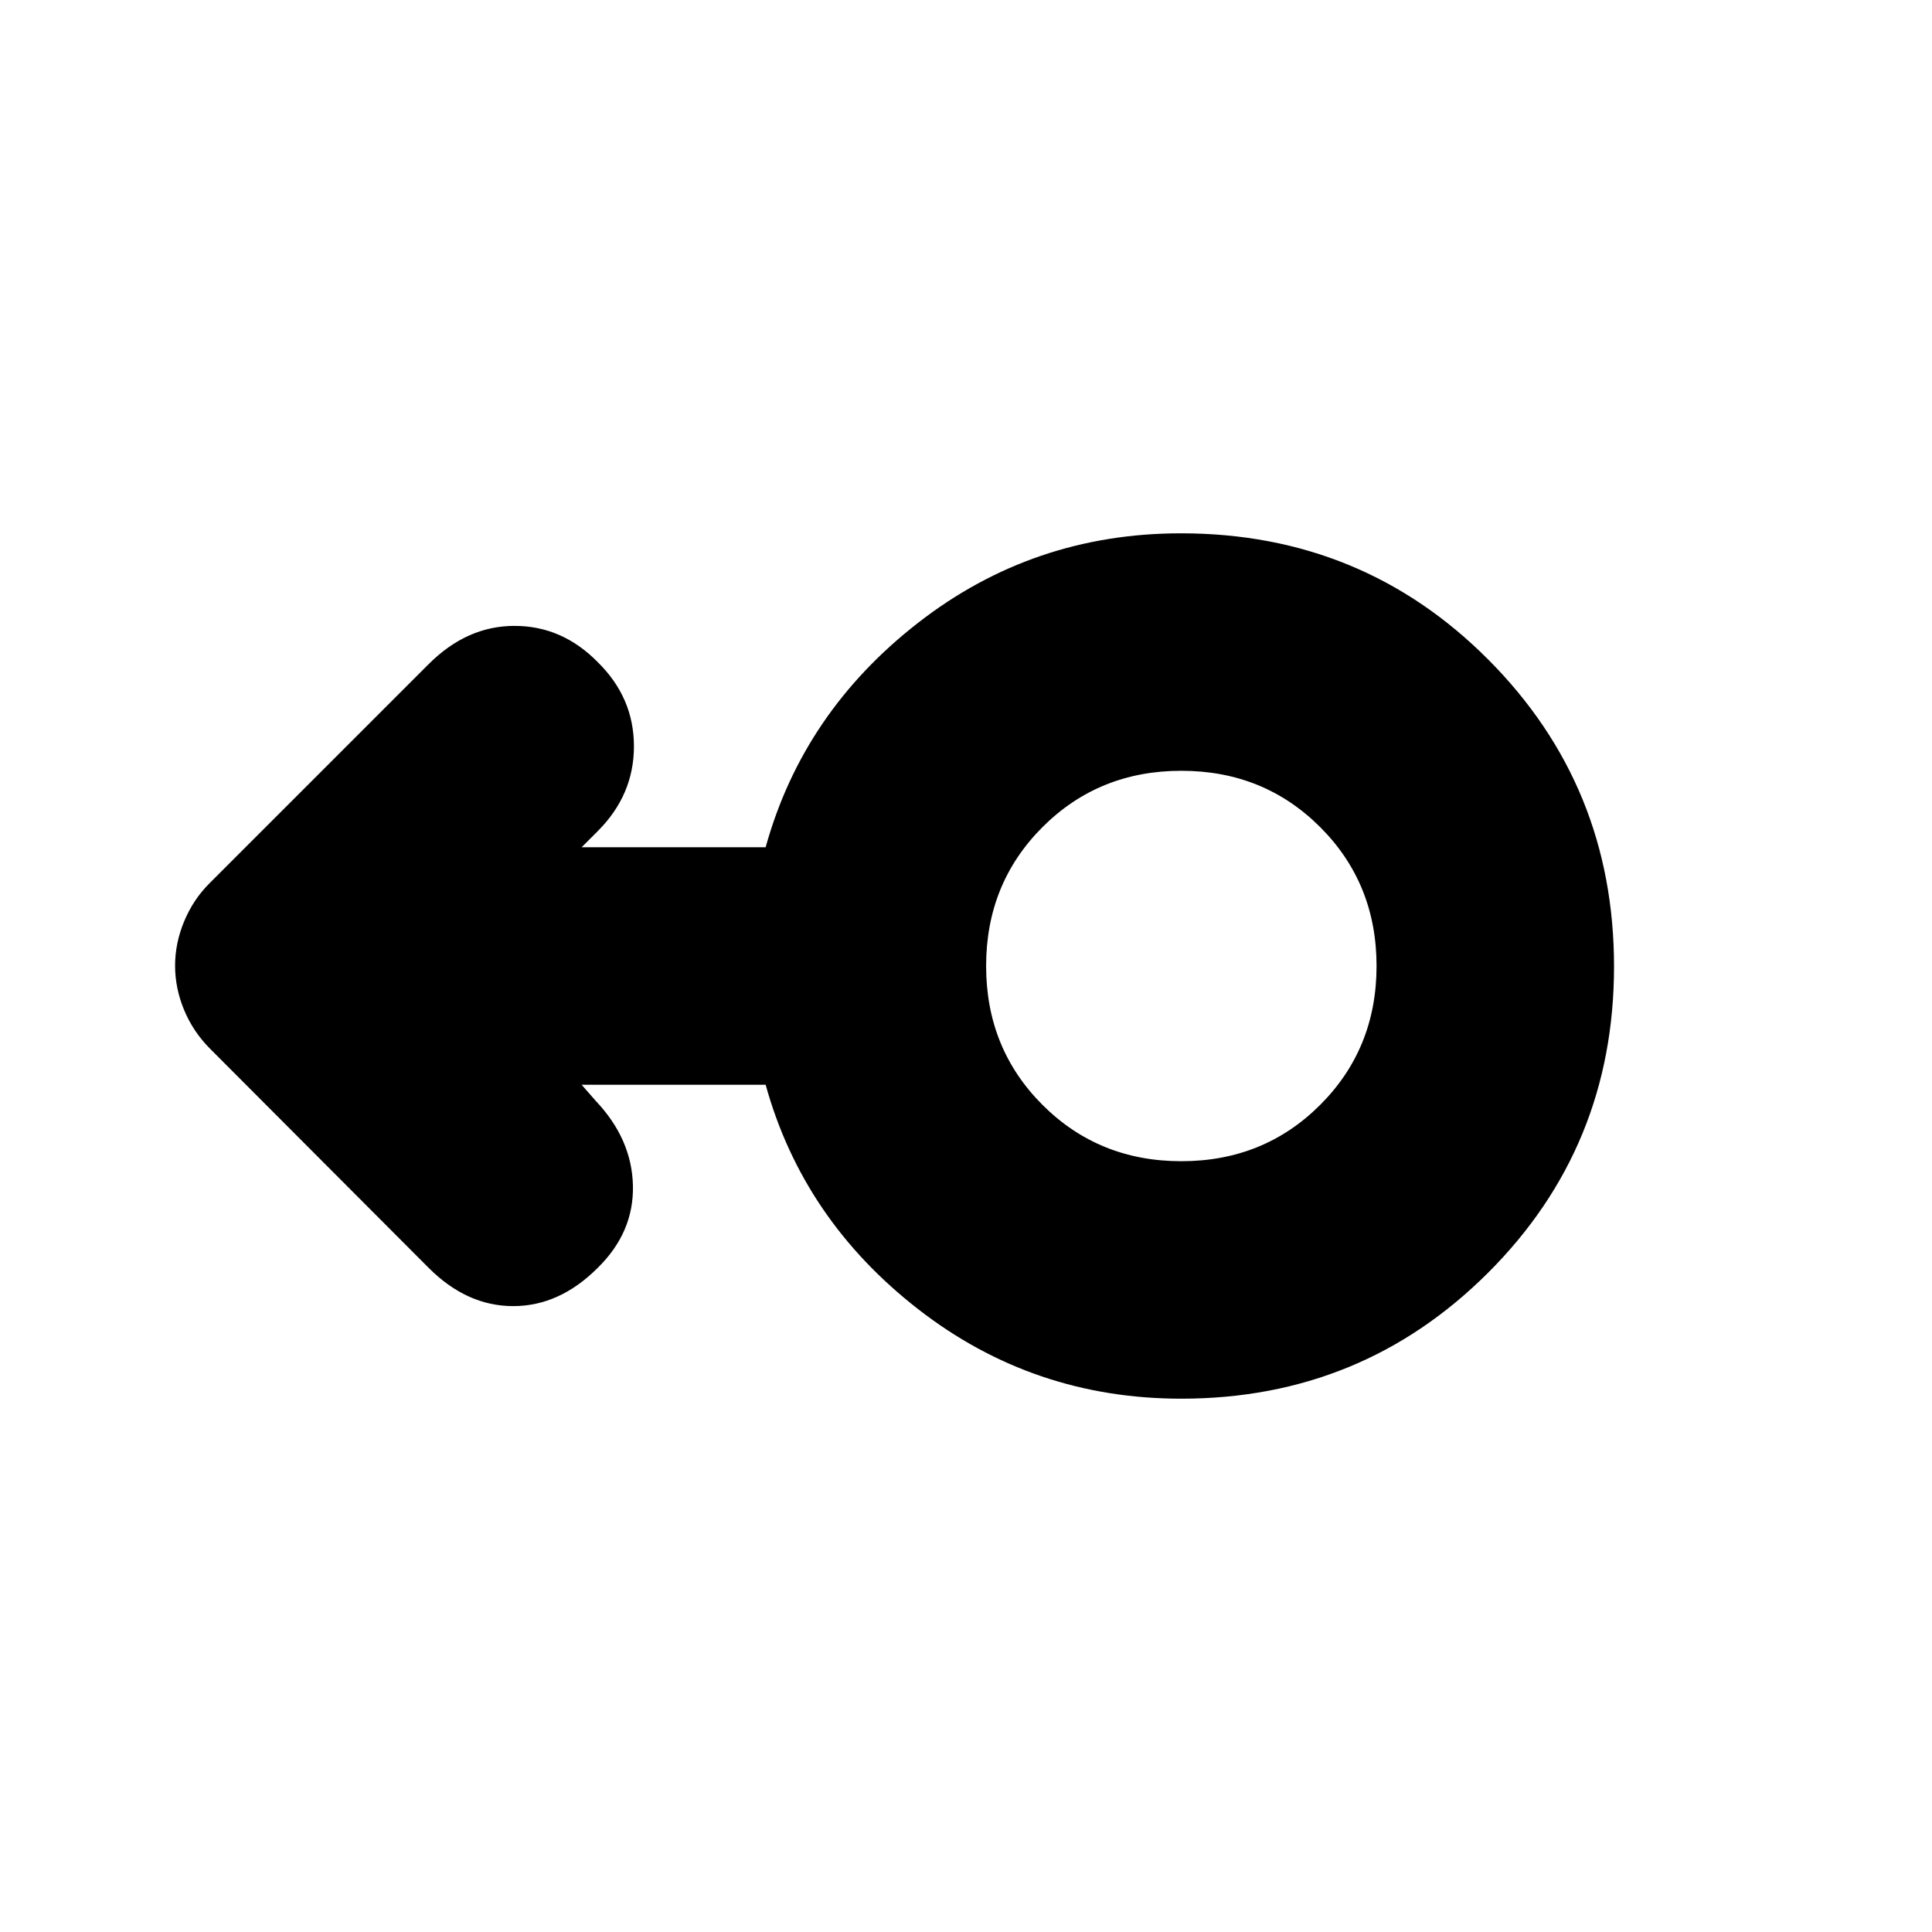 <svg xmlns="http://www.w3.org/2000/svg" height="20" viewBox="0 -960 960 960" width="20"><path d="M587-265q-73.59 0-130.8-44.5Q399-354 380.44-421H289l7 8q18 19 18.5 42.17.5 23.16-17.5 40.83-19 19-42 19t-42-19L104.4-438.87q-8.4-8.42-12.9-19.23-4.5-10.82-4.5-22.04 0-11.22 4.5-22.04Q96-513 104-521l109-109q19-19 42.67-19 23.66 0 41.33 18 18 17.67 18 41.83 0 24.17-17.98 42.15L289-539h91.44q18.56-67 75.71-111.5Q513.3-695 586.82-695q90.18 0 152.68 62.73 62.5 62.72 62.5 152.5 0 89.77-62.66 152.27Q676.68-265 587-265Zm0-118q41 0 69-28t28-69q0-41-28-69t-69-28q-41 0-69 28t-28 69q0 41 28 69t69 28Zm0-97Z"/></svg>